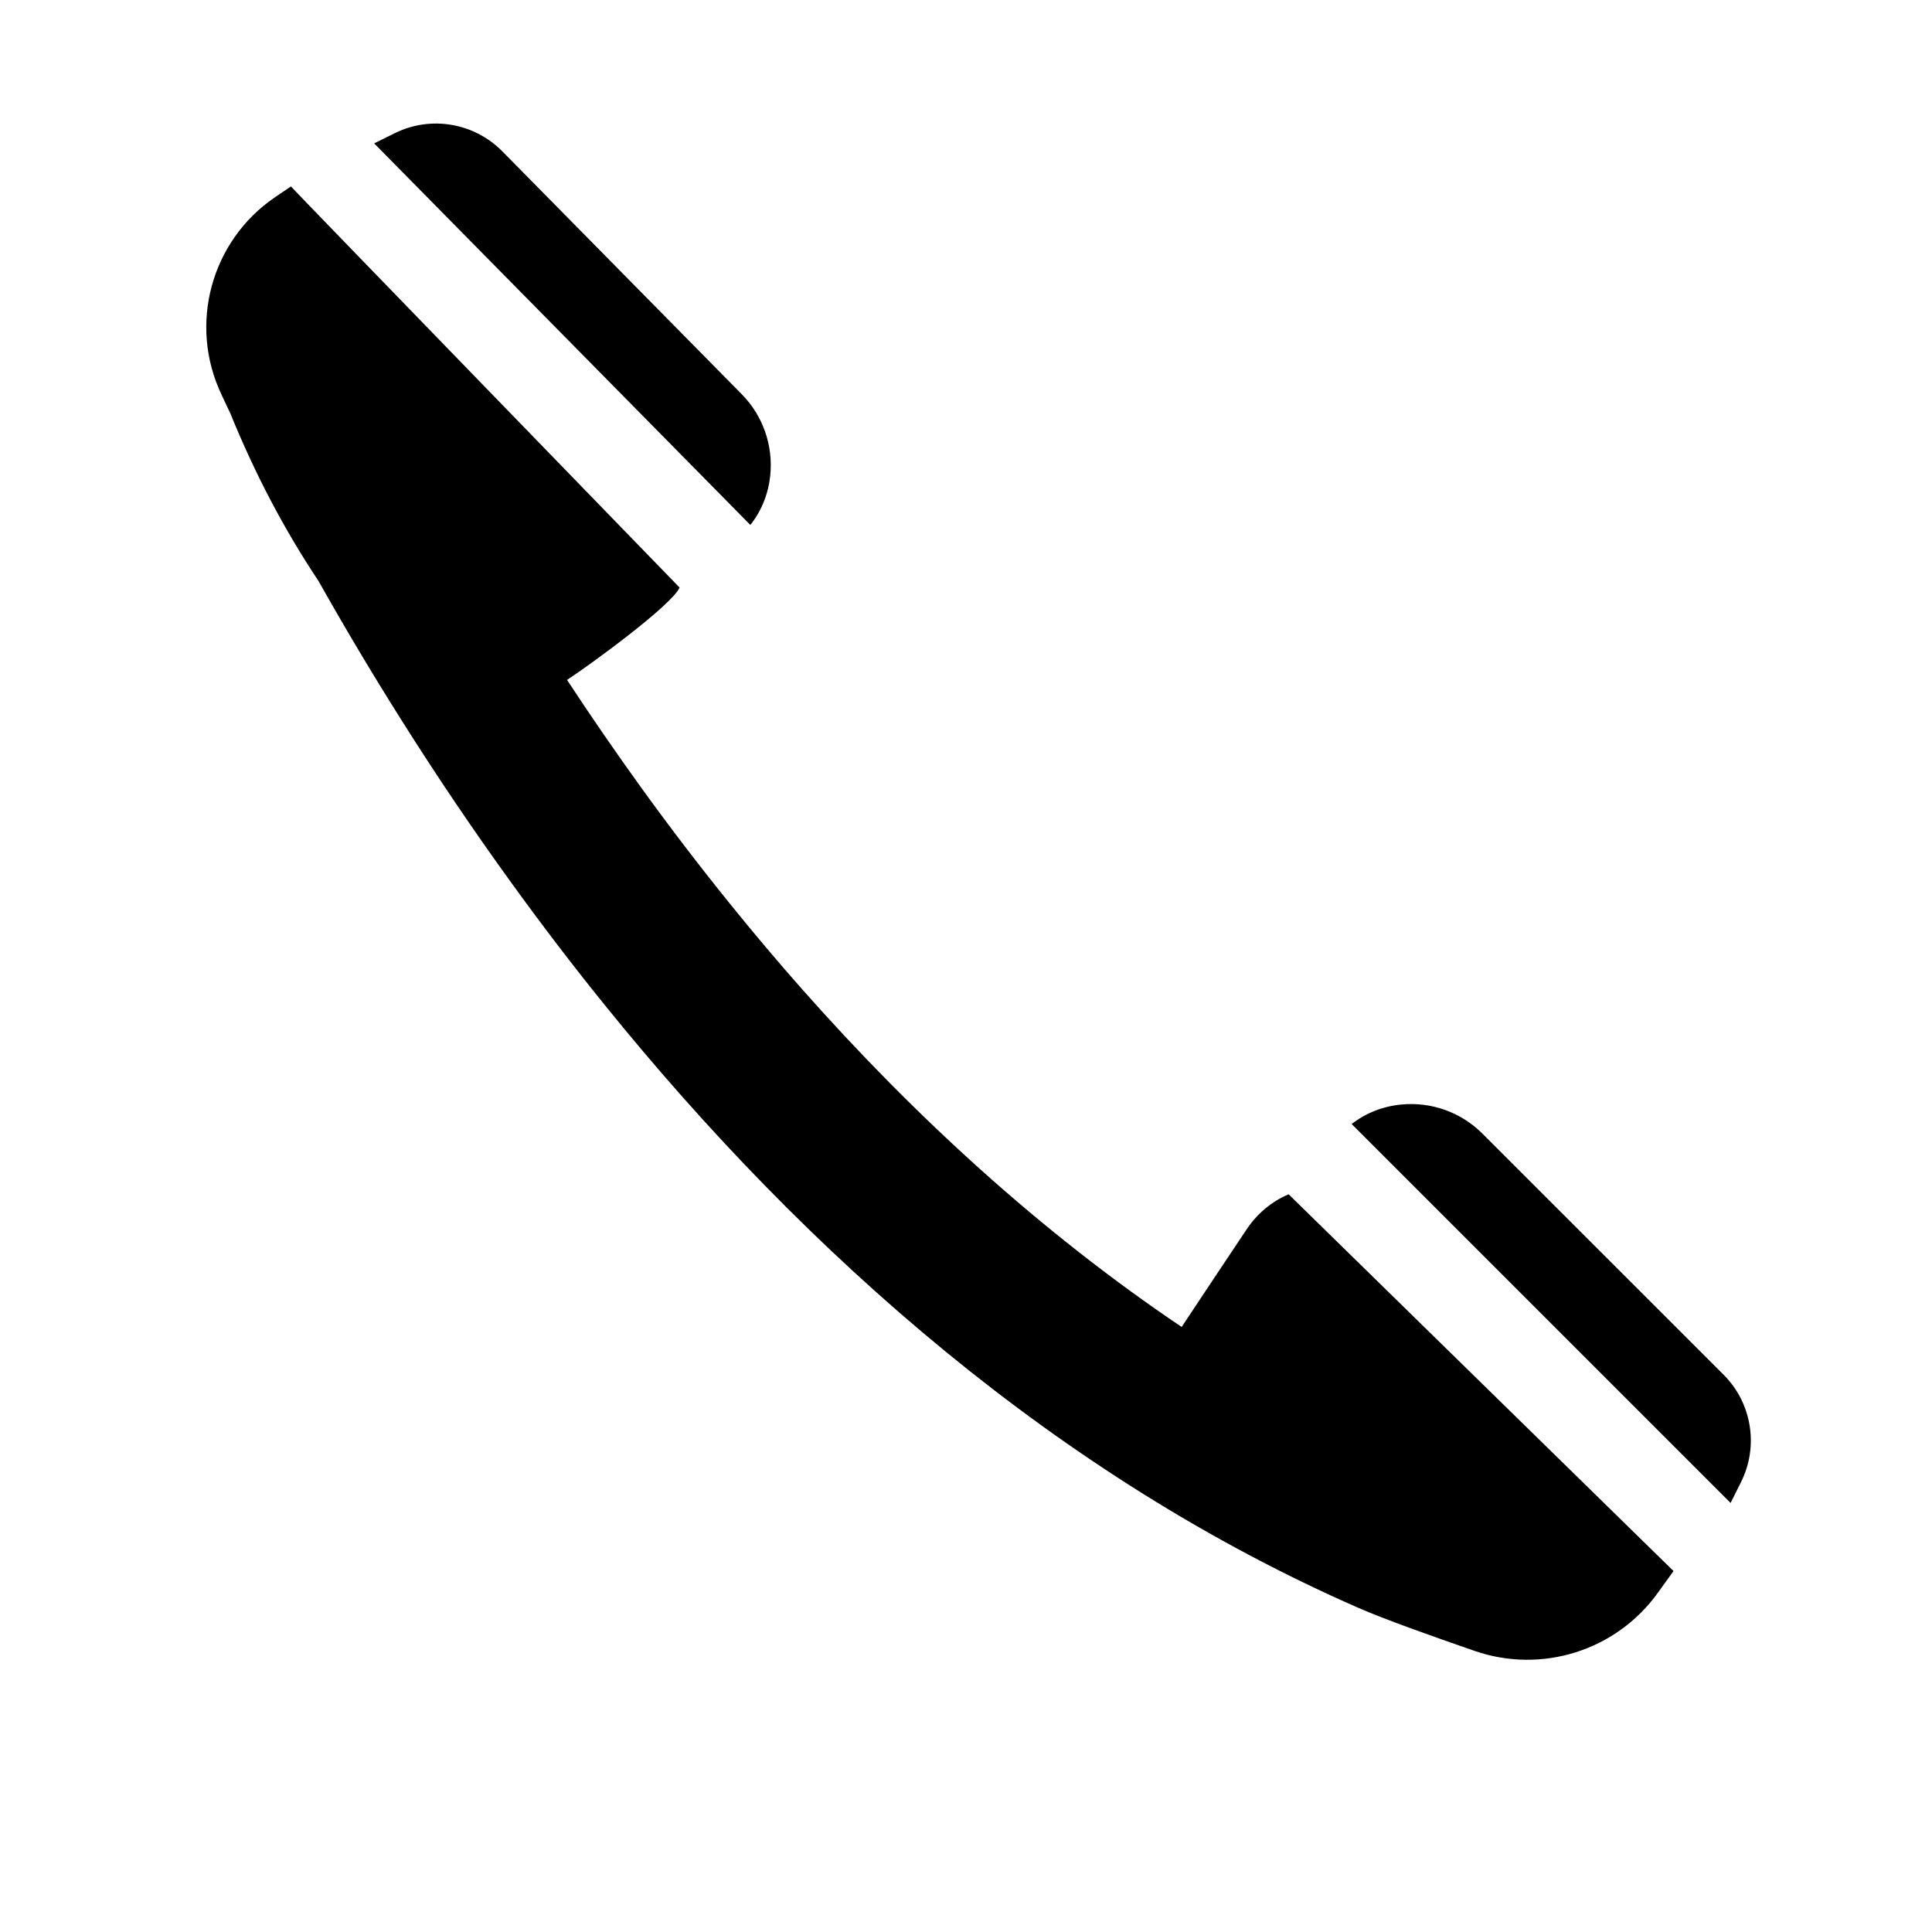 <?xml version="1.0" encoding="UTF-8" standalone="no"?><!DOCTYPE svg PUBLIC "-//W3C//DTD SVG 1.1//EN" "http://www.w3.org/Graphics/SVG/1.1/DTD/svg11.dtd"><svg width="100%" height="100%" viewBox="0 0 24 24" version="1.1" xmlns="http://www.w3.org/2000/svg" xmlns:xlink="http://www.w3.org/1999/xlink" xml:space="preserve" style="fill-rule:evenodd;clip-rule:evenodd;stroke-linejoin:round;stroke-miterlimit:1.414;"><g id="call"><path d="M16.791,13.963c0.176,-0.137 0.388,-0.22 0.614,-0.242c0.374,-0.037 0.744,0.095 1.01,0.361c0.933,0.933 2.245,2.245 2.996,2.995c0.352,0.352 0.439,0.89 0.216,1.335l-0.129,0.258l-4.707,-4.707Z" style="fill:#000;"/><path d="M2.86,5.132c-0.033,-0.068 -0.069,-0.144 -0.107,-0.227c-0.415,-0.869 -0.134,-1.911 0.662,-2.454c0.121,-0.082 0.199,-0.135 0.199,-0.135c0.004,0.012 4.828,4.983 4.828,4.983c-0.09,0.211 -1.086,0.943 -1.398,1.147c0.3,0.458 0.611,0.908 0.931,1.352c0.35,0.484 0.713,0.959 1.088,1.423c0.292,0.362 0.592,0.718 0.9,1.066c1.394,1.576 2.968,3.02 4.716,4.197c0.251,-0.379 0.54,-0.813 0.806,-1.211c0.13,-0.195 0.311,-0.348 0.523,-0.437l4.781,4.68c0,0 -0.079,0.11 -0.193,0.268c-0.516,0.72 -1.444,1.014 -2.281,0.723c-0.55,-0.19 -1.121,-0.394 -1.437,-0.532c-3.714,-1.625 -6.841,-4.365 -9.371,-7.497c-0.398,-0.492 -0.781,-0.995 -1.152,-1.508c-0.473,-0.653 -0.924,-1.321 -1.354,-2.003c-0.363,-0.574 -0.711,-1.157 -1.044,-1.749c-0.431,-0.646 -0.795,-1.343 -1.097,-2.086Z" style="fill:#000;"/><path d="M9.321,6.521c0.139,-0.174 0.223,-0.386 0.247,-0.611c0.039,-0.374 -0.09,-0.746 -0.354,-1.013c-0.926,-0.94 -2.229,-2.261 -2.974,-3.017c-0.35,-0.355 -0.887,-0.446 -1.333,-0.227l-0.259,0.128l4.673,4.74Z" style="fill:#000;"/></g></svg>